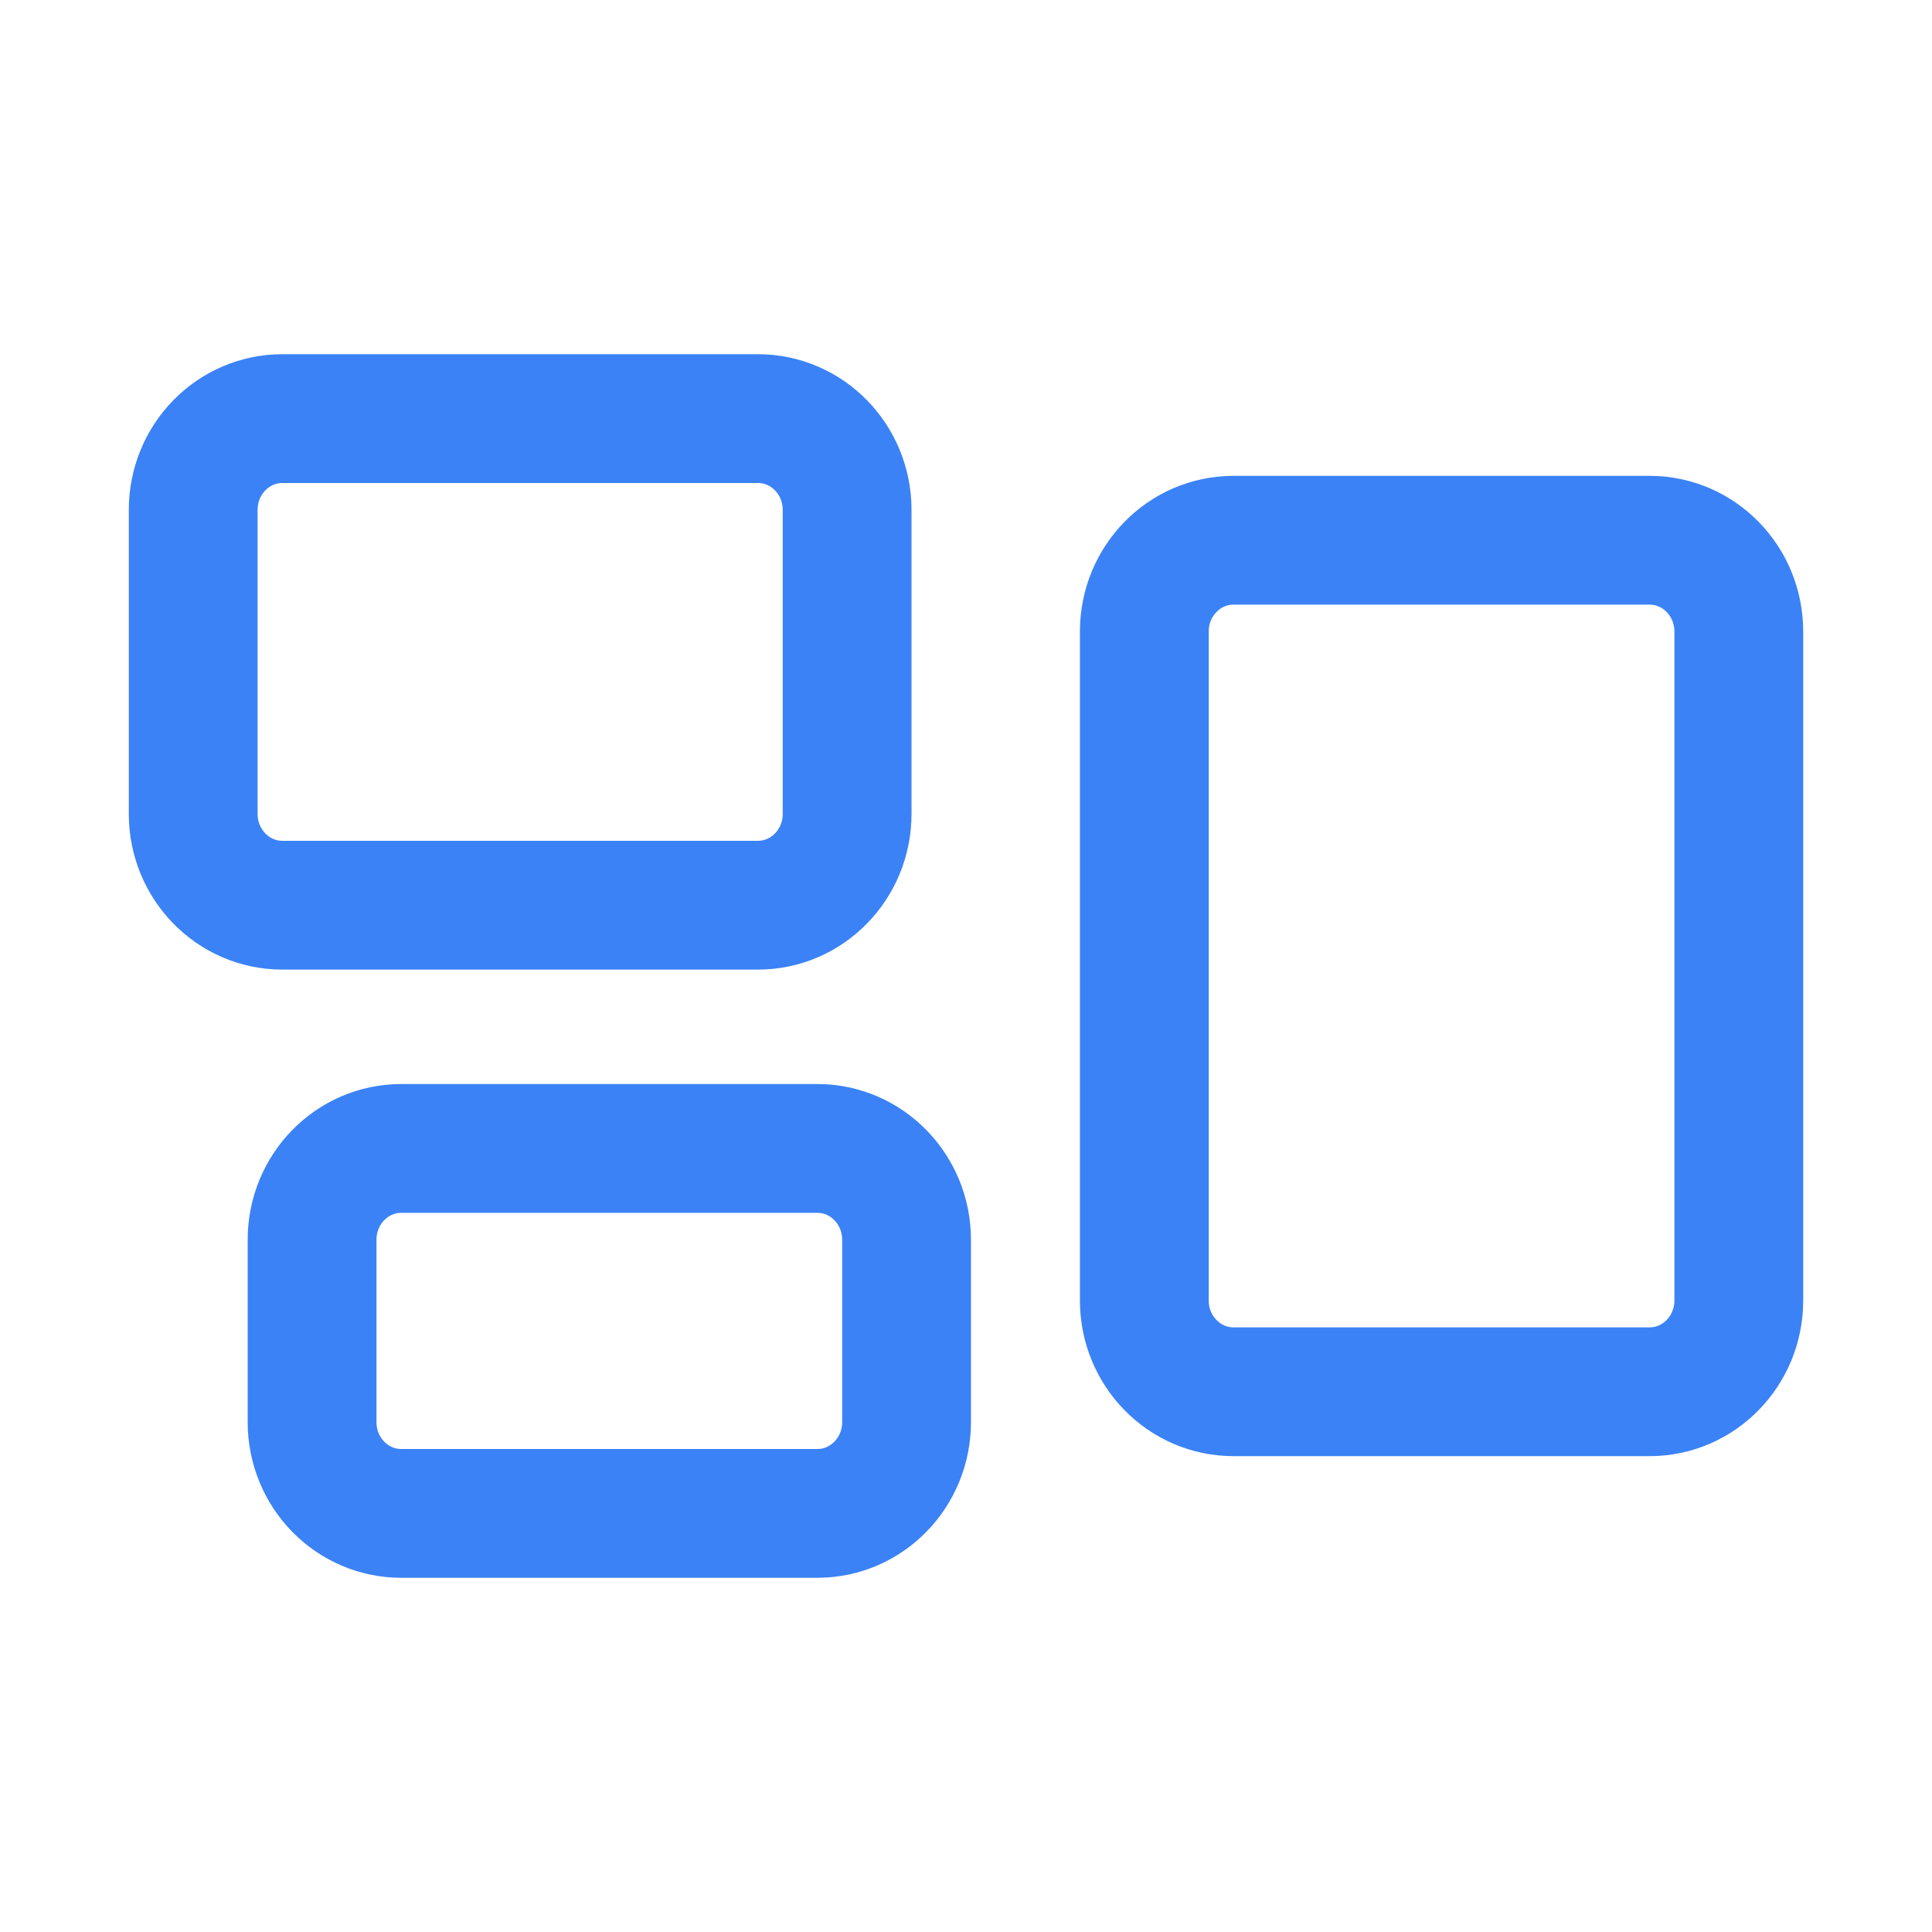 <svg width="30" height="30" viewBox="0 0 30 30" fill="none" xmlns="http://www.w3.org/2000/svg">
<path d="M3 7.917C3 7.134 3.62 6.5 4.385 6.5H11.769C12.534 6.5 13.154 7.134 13.154 7.917V12.639C13.154 13.421 12.534 14.056 11.769 14.056H4.385C3.62 14.056 3 13.421 3 12.639V7.917Z" stroke="#3B82F6" stroke-width="2" stroke-linecap="round" stroke-linejoin="round"/>
<path d="M17.769 9.806C17.769 9.023 18.389 8.389 19.154 8.389H25.615C26.38 8.389 27 9.023 27 9.806V20.194C27 20.977 26.38 21.611 25.615 21.611H19.154C18.389 21.611 17.769 20.977 17.769 20.194V9.806Z" stroke="#3B82F6" stroke-width="2" stroke-linecap="round" stroke-linejoin="round"/>
<path d="M4.846 19.25C4.846 18.468 5.466 17.833 6.231 17.833H12.692C13.457 17.833 14.077 18.468 14.077 19.25V22.083C14.077 22.866 13.457 23.5 12.692 23.5H6.231C5.466 23.5 4.846 22.866 4.846 22.083V19.25Z" stroke="#3B82F6" stroke-width="2" stroke-linecap="round" stroke-linejoin="round"/>
</svg>
